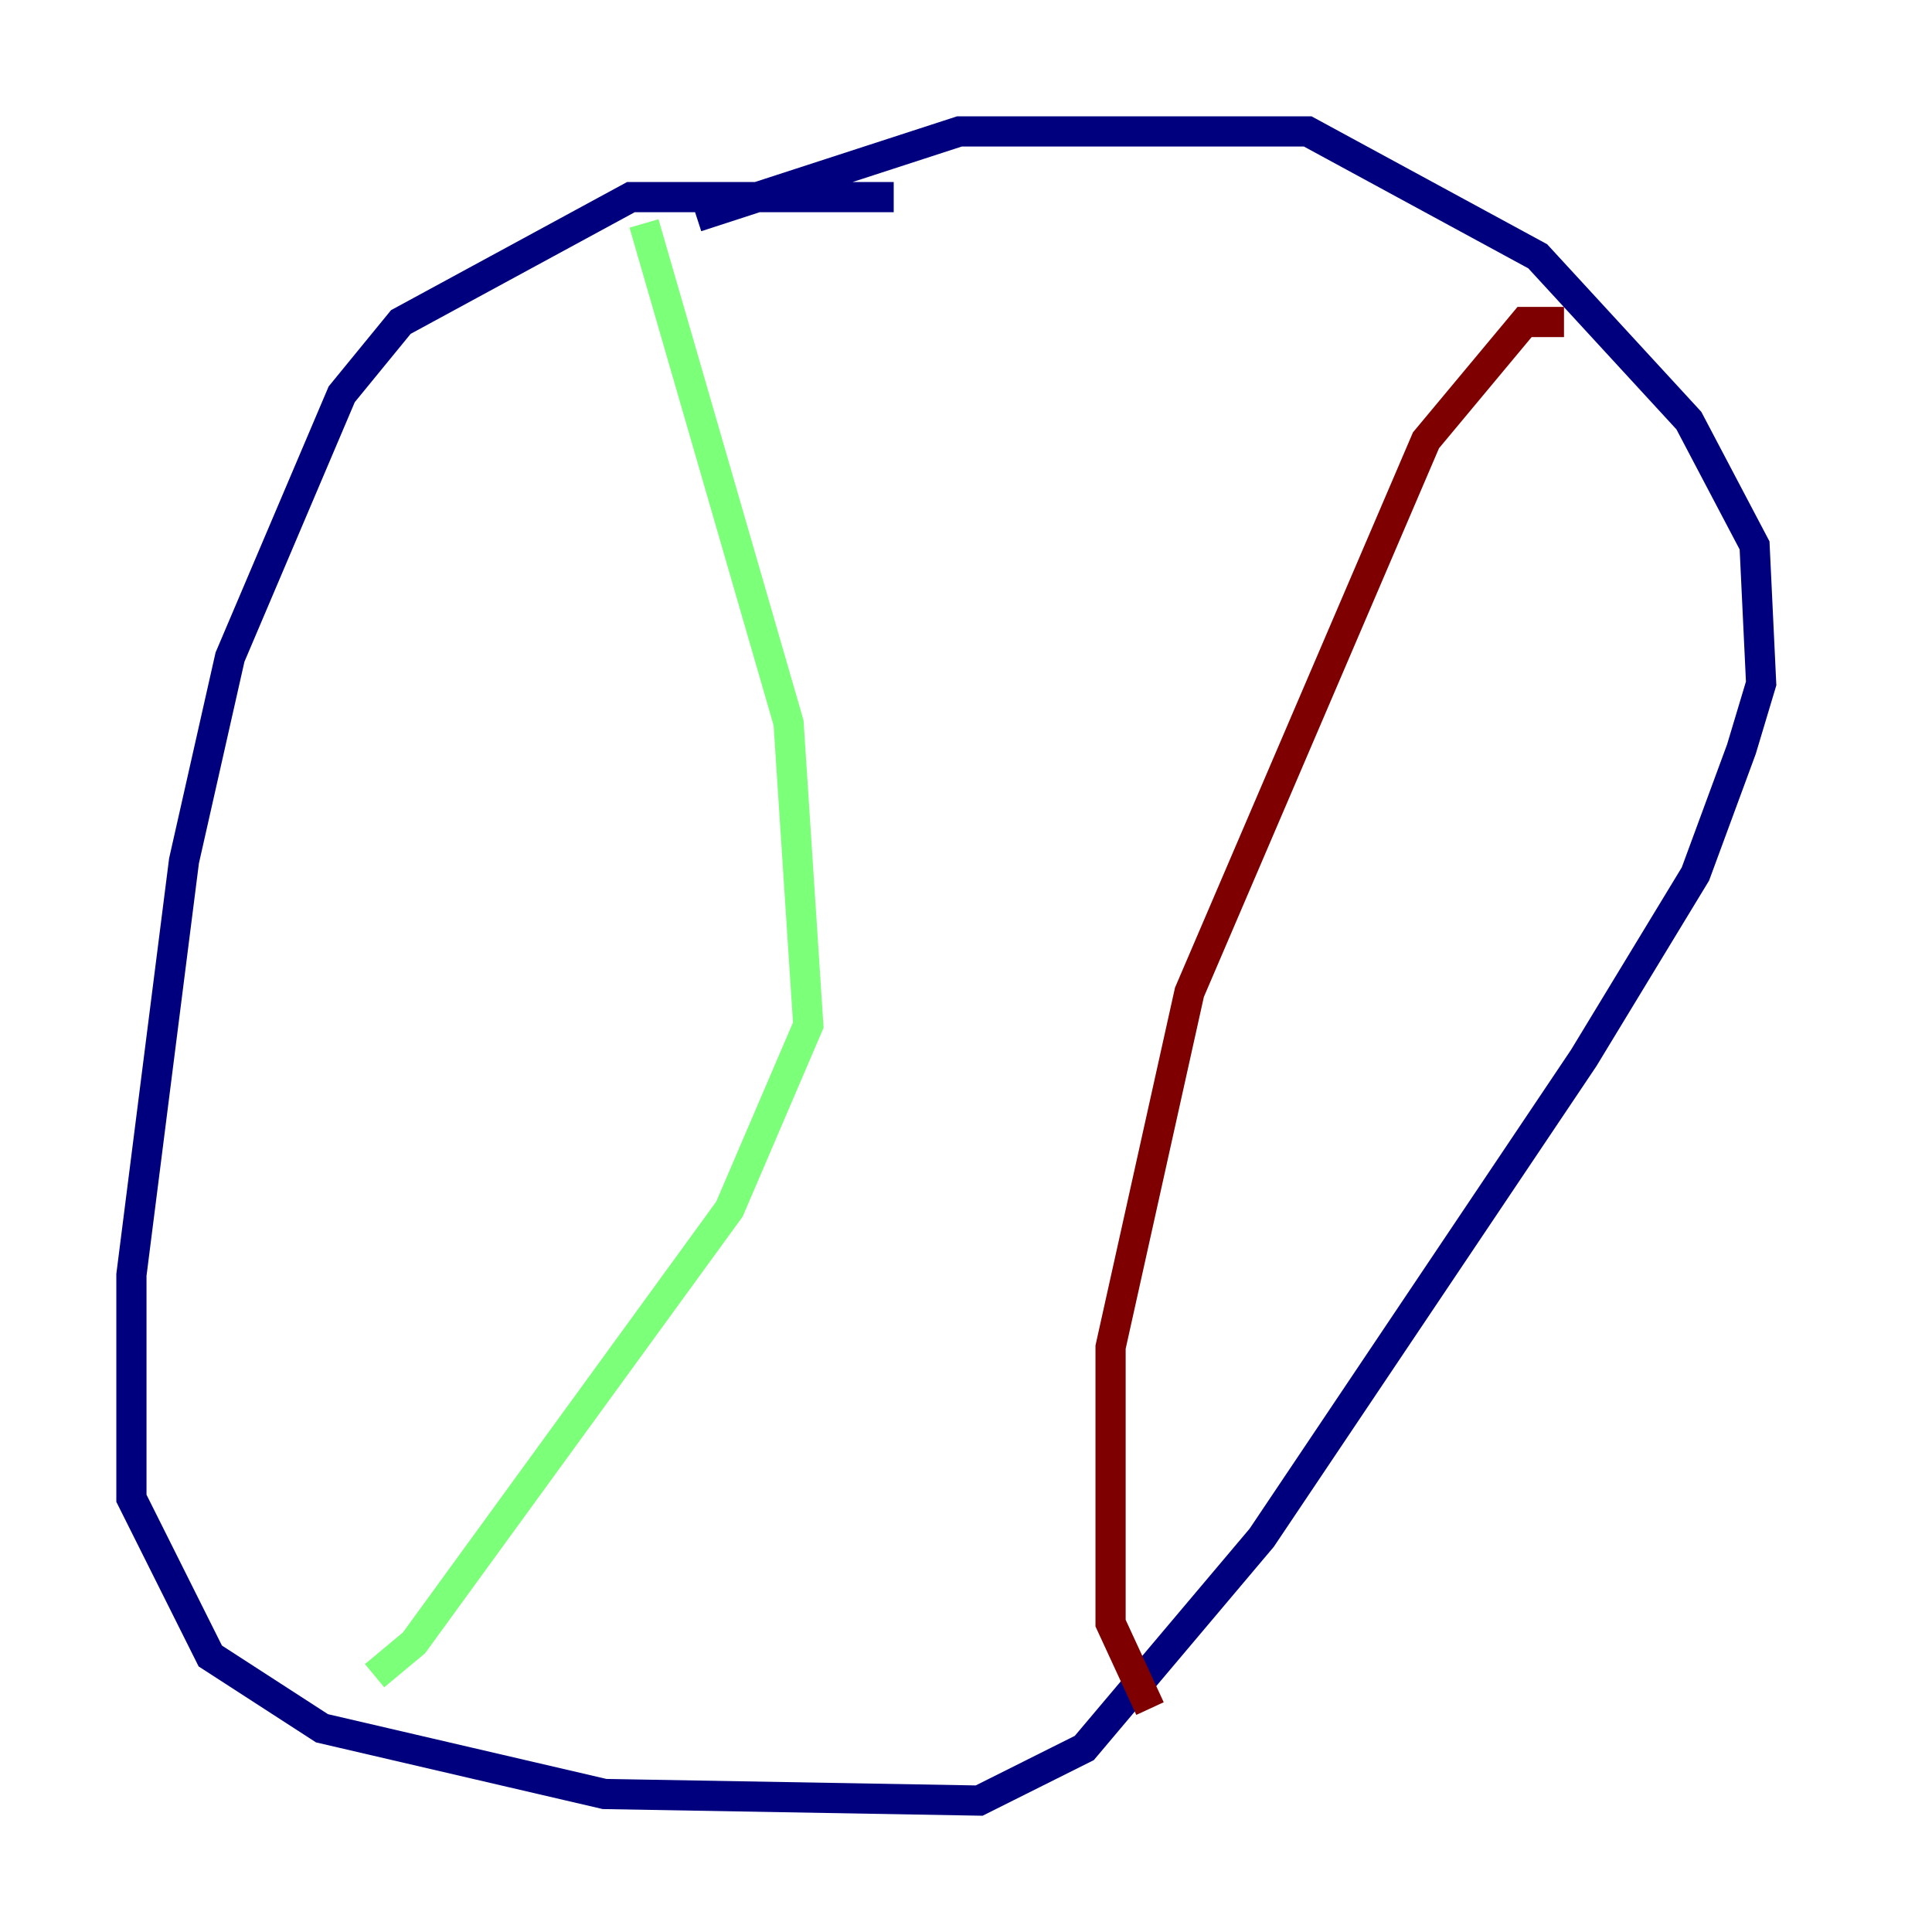 <?xml version="1.0" encoding="utf-8" ?>
<svg baseProfile="tiny" height="128" version="1.2" viewBox="0,0,128,128" width="128" xmlns="http://www.w3.org/2000/svg" xmlns:ev="http://www.w3.org/2001/xml-events" xmlns:xlink="http://www.w3.org/1999/xlink"><defs /><polyline fill="none" points="59.211,13.061 41.796,13.061 26.558,21.333 22.64,26.122 15.238,43.537 12.191,57.034 8.707,84.463 8.707,99.265 13.932,109.714 21.333,114.503 40.054,118.857 64.871,119.293 71.837,115.809 83.592,101.878 104.925,70.095 112.326,57.905 115.374,49.633 116.68,45.279 116.245,36.136 111.891,27.864 101.878,16.98 86.639,8.707 63.565,8.707 46.15,14.367" stroke="#00007f" stroke-width="2" /><polyline fill="none" points="42.667,14.803 52.245,47.891 53.551,67.918 48.327,80.109 27.429,108.844 24.816,111.02" stroke="#7cff79" stroke-width="2" /><polyline fill="none" points="103.619,21.333 101.007,21.333 94.476,29.17 78.803,65.742 73.578,89.252 73.578,107.537 76.191,113.197" stroke="#7f0000" stroke-width="2" /></svg>
